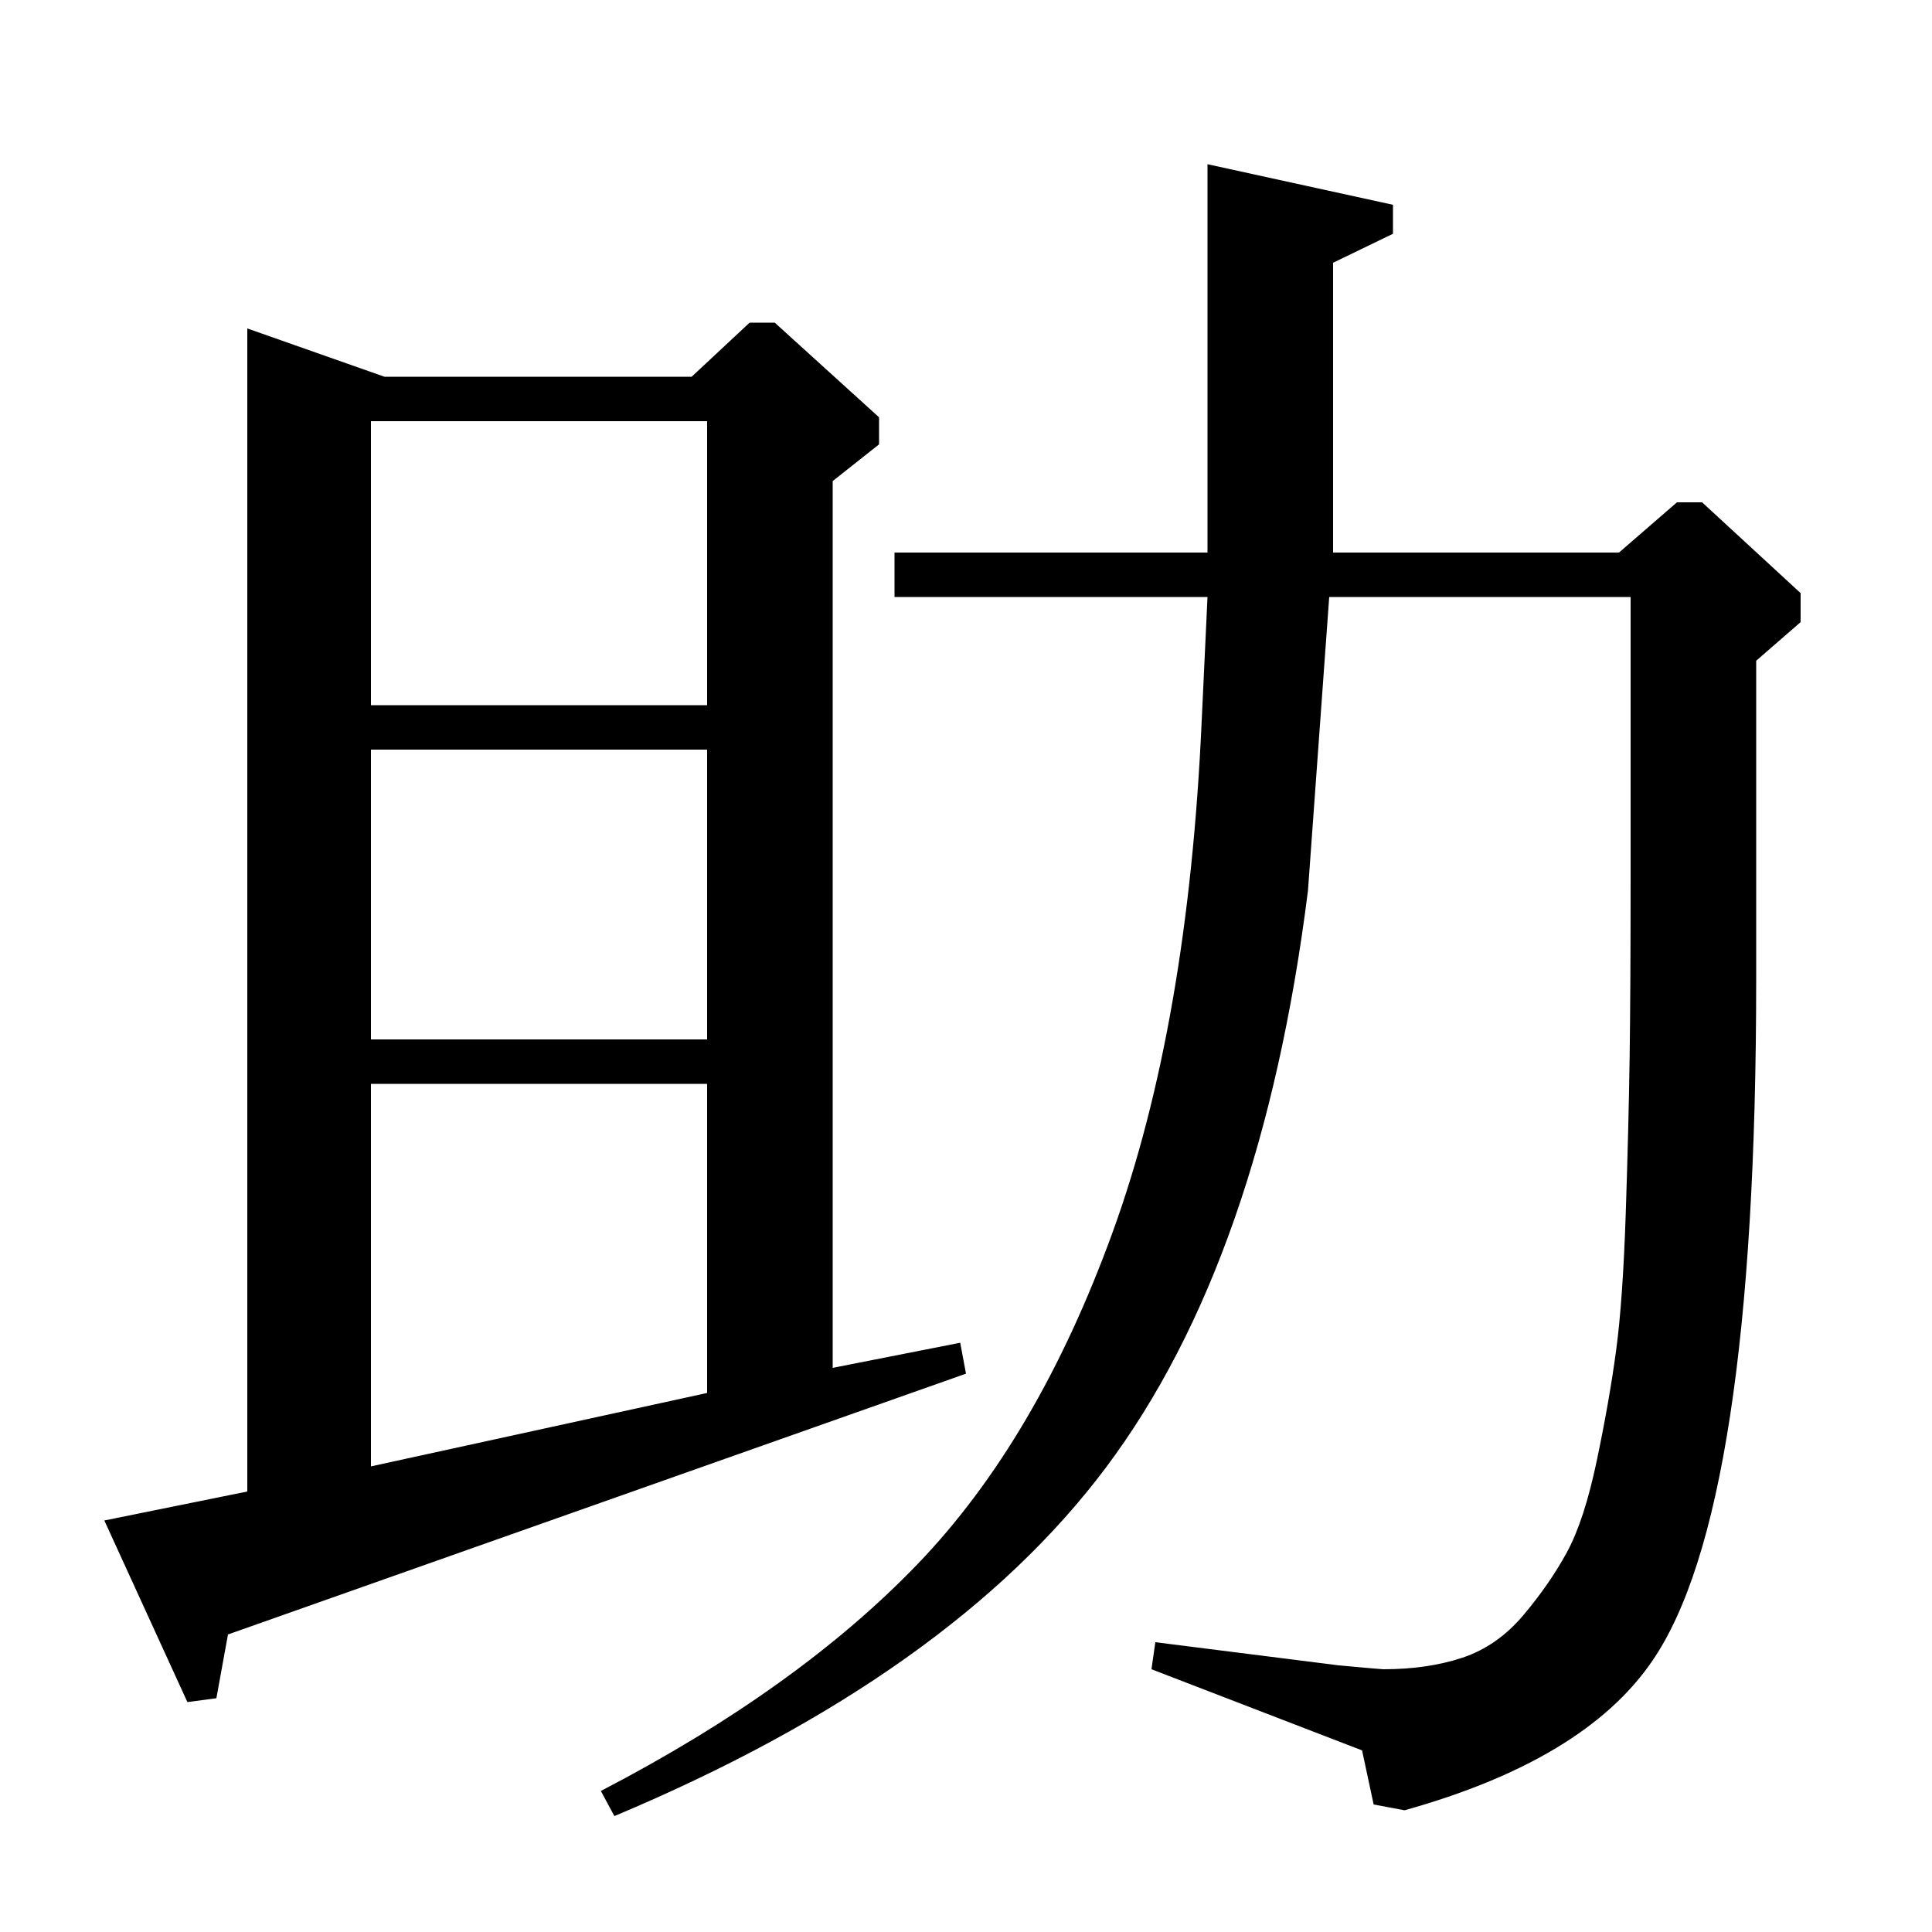 <?xml version="1.0" standalone="no"?>
<!DOCTYPE svg PUBLIC "-//W3C//DTD SVG 1.1//EN" "http://www.w3.org/Graphics/SVG/1.1/DTD/svg11.dtd" >
<svg xmlns="http://www.w3.org/2000/svg" xmlns:xlink="http://www.w3.org/1999/xlink" version="1.1" viewBox="0 -140 1000 1000">
  <g transform="matrix(1 0 0 -1 0 860)">
   <path fill="currentColor"
d="M431 292l66 13l3 -16l-382 -135l-6 -33l-15 -2l-43 94l74 15v602l71 -25h159l30 28h13l54 -49v-14l-24 -19v-459zM366 279v160h-174v-198zM366 462v150h-174v-150h174zM366 635v147h-174v-147h174zM844 691h-156q-2 -28 -11 -152q-24 -191 -104.5 -298.5t-254.5 -180.5
l-7 13q102 53 164 117.5t101 172t46 264.5l3 64h-162v23h162v201l96 -21v-15l-31 -15v-150h148l30 26h13l51 -47v-15l-23 -20v-165q0 -275 -54 -353q-35 -51 -128 -77l-16 3l-6 28l-109 42l2 14l95 -12q22 -2 23 -2q23 0 41 6t31.5 22t22.5 32.5t15.5 47.5t10 57t5 71.5
t2 80.5t0.5 93v145z" />
  </g>

</svg>
